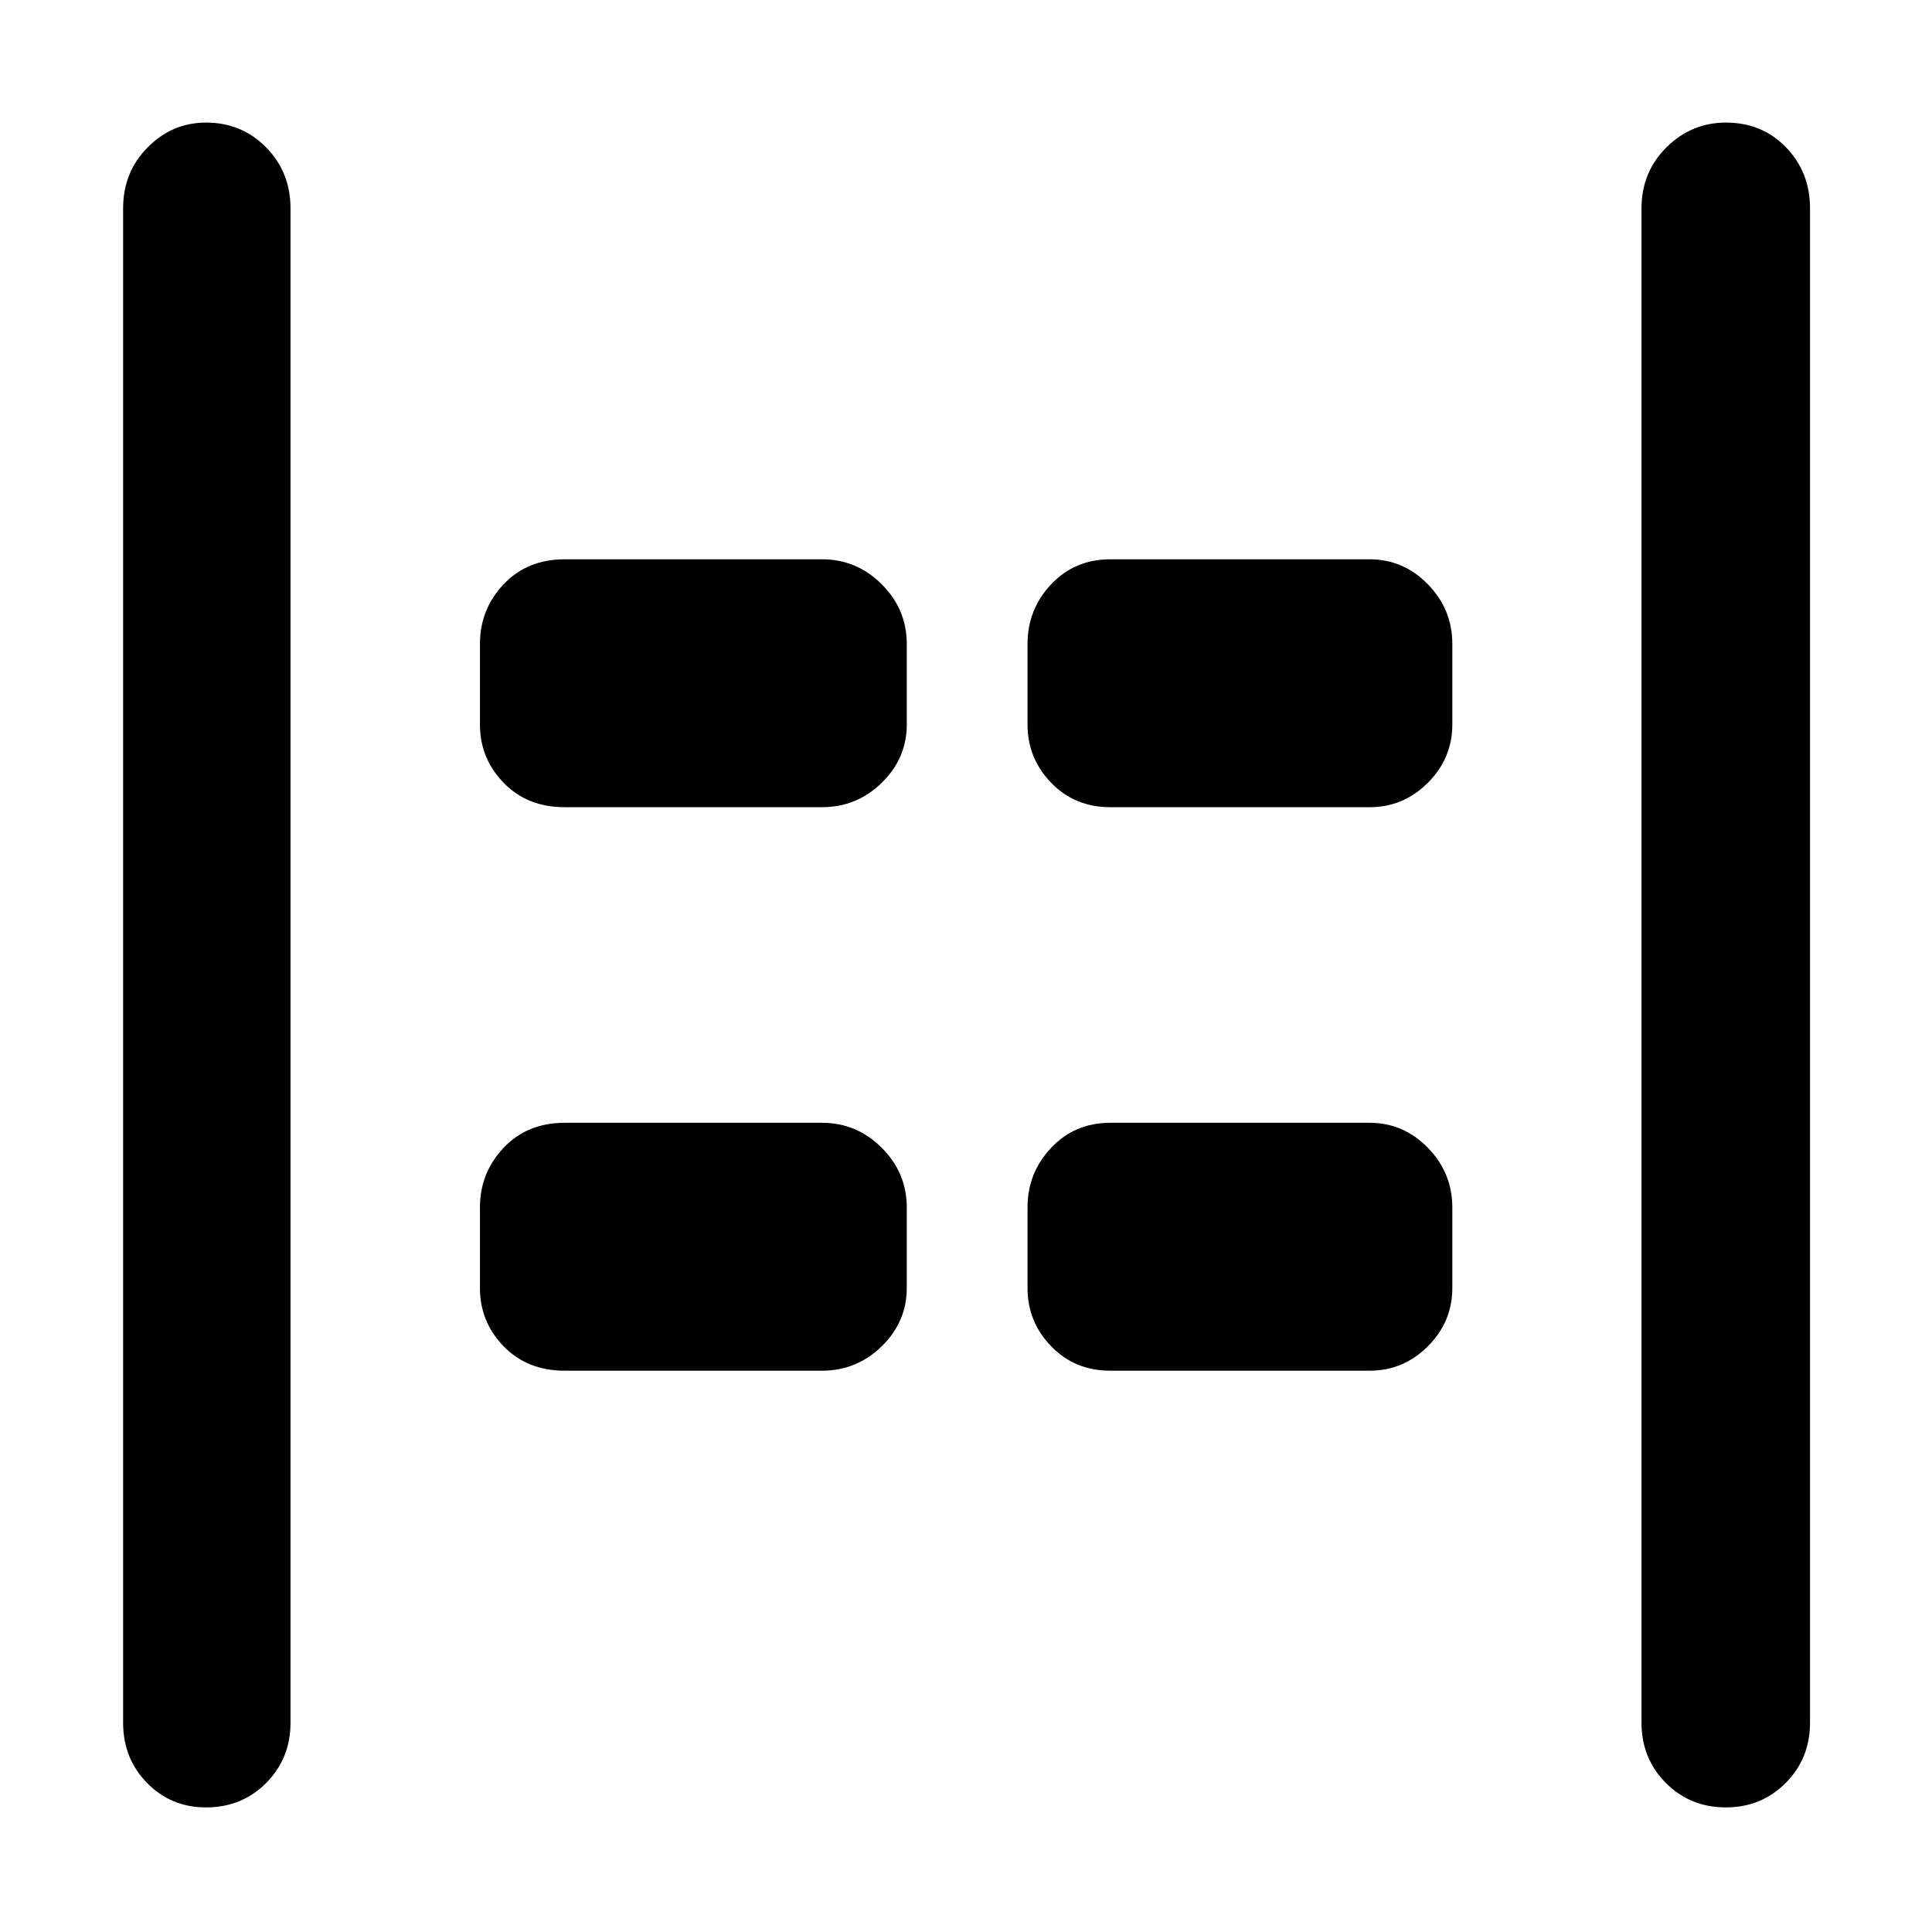 <svg xmlns="http://www.w3.org/2000/svg" height="48" viewBox="0 -960 960 960" width="48"><path d="M857.53-61.91q-17.68 0-29.78-12.15-12.1-12.16-12.1-29.94v-752.43q0-18.03 12.39-30.34 12.38-12.32 29.56-12.32 17.97 0 29.88 12.32 11.91 12.31 11.91 30.34V-104q0 17.78-12.09 29.94-12.09 12.15-29.77 12.15Zm-755.16 0q-17.4 0-29.3-12.15-11.9-12.16-11.9-29.94v-752.43q0-18.03 12.19-30.34 12.18-12.32 29.06-12.32 17.67 0 29.8 12.32 12.13 12.31 12.13 30.34V-104q0 17.78-12.08 29.94-12.08 12.15-29.9 12.15Zm449.28-497q-17.6 0-29.34-12.14-11.74-12.14-11.74-28.95v-40q0-17.23 11.74-29.66t29.34-12.43h128.92q16.81 0 28.94 12.43 12.14 12.43 12.14 29.66v40q0 16.81-12.14 28.95-12.13 12.14-28.94 12.14H551.65Zm-271.08 0q-18.58 0-30.34-12.14-11.75-12.14-11.75-28.95v-40q0-17.23 11.75-29.66 11.76-12.43 30.34-12.43h127.91q17.23 0 29.66 12.43T450.57-640v40q0 16.81-12.43 28.95t-29.66 12.14H280.57Zm271.08 280q-17.6 0-29.34-12.14-11.74-12.14-11.74-28.95v-40q0-17.23 11.74-29.66t29.34-12.43h128.92q16.81 0 28.94 12.43 12.14 12.43 12.14 29.66v40q0 16.81-12.14 28.95-12.13 12.14-28.94 12.14H551.65Zm-271.08 0q-18.58 0-30.34-12.14-11.75-12.14-11.75-28.95v-40q0-17.23 11.75-29.66 11.76-12.43 30.34-12.43h127.91q17.23 0 29.66 12.43T450.57-360v40q0 16.81-12.43 28.95t-29.66 12.14H280.57Z"/></svg>